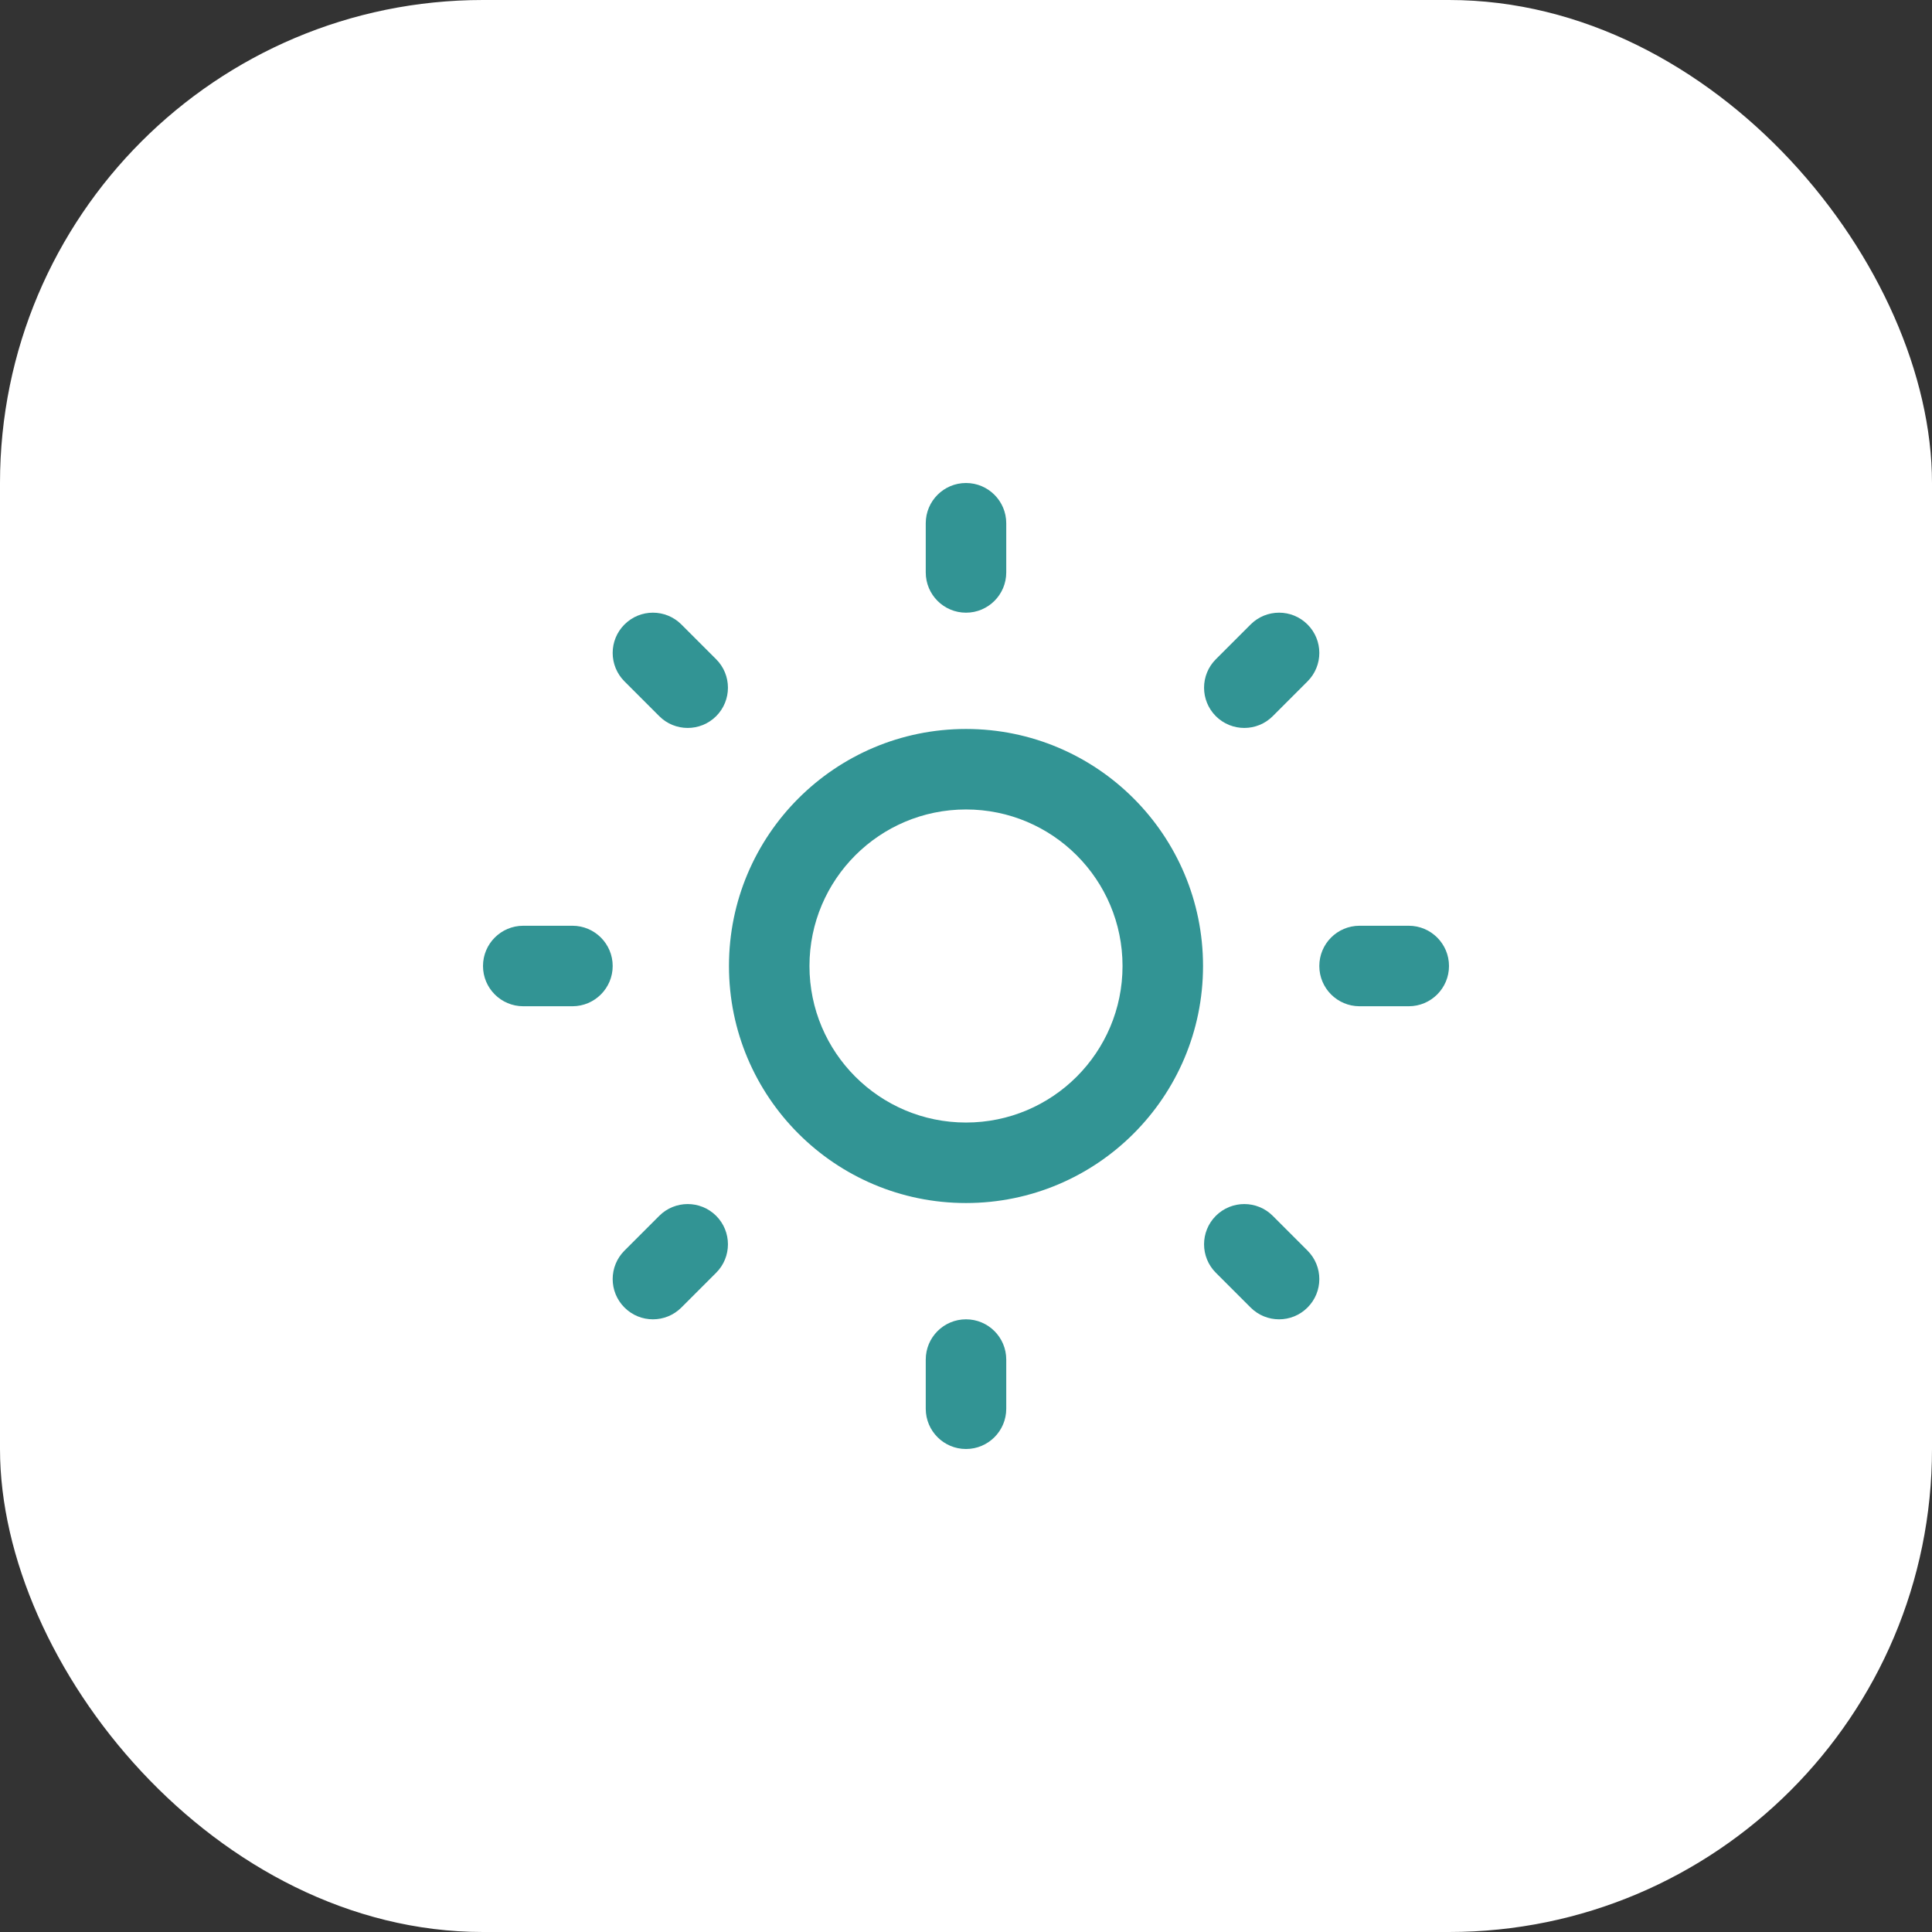 <svg width="48" height="48" viewBox="0 0 48 48" fill="none" xmlns="http://www.w3.org/2000/svg">
<rect x="0" y="0" width="48" height="48" fill="#333333" stroke="none"/>
<rect width="48" height="48" rx="12" fill="white"/>
<path d="M25 13C25 12.448 24.552 12 24 12C23.448 12 23 12.448 23 13H25ZM23 14.222C23 14.774 23.448 15.222 24 15.222C24.552 15.222 25 14.774 25 14.222H23ZM25 33.778C25 33.225 24.552 32.778 24 32.778C23.448 32.778 23 33.225 23 33.778H25ZM23 35C23 35.552 23.448 36 24 36C24.552 36 25 35.552 25 35H23ZM35 25C35.552 25 36 24.552 36 24C36 23.448 35.552 23 35 23V25ZM33.778 23C33.225 23 32.778 23.448 32.778 24C32.778 24.552 33.225 25 33.778 25V23ZM14.222 25C14.774 25 15.222 24.552 15.222 24C15.222 23.448 14.774 23 14.222 23V25ZM13 23C12.448 23 12 23.448 12 24C12 24.552 12.448 25 13 25V23ZM31.071 32.485C31.462 32.876 32.095 32.876 32.485 32.485C32.876 32.095 32.876 31.462 32.485 31.071L31.071 32.485ZM31.621 30.207C31.231 29.817 30.598 29.817 30.207 30.207C29.817 30.598 29.817 31.231 30.207 31.621L31.621 30.207ZM16.379 17.793C16.769 18.183 17.402 18.183 17.793 17.793C18.183 17.402 18.183 16.769 17.793 16.379L16.379 17.793ZM16.929 15.515C16.538 15.124 15.905 15.124 15.515 15.515C15.124 15.905 15.124 16.538 15.515 16.929L16.929 15.515ZM32.485 16.929C32.876 16.538 32.876 15.905 32.485 15.515C32.095 15.124 31.462 15.124 31.071 15.515L32.485 16.929ZM30.207 16.379C29.817 16.769 29.817 17.402 30.207 17.793C30.598 18.183 31.231 18.183 31.621 17.793L30.207 16.379ZM17.793 31.621C18.183 31.231 18.183 30.598 17.793 30.207C17.402 29.817 16.769 29.817 16.379 30.207L17.793 31.621ZM15.515 31.071C15.124 31.462 15.124 32.095 15.515 32.485C15.905 32.876 16.538 32.876 16.929 32.485L15.515 31.071ZM23 13V14.222H25V13H23ZM23 33.778V35H25V33.778H23ZM35 23H33.778V25H35V23ZM14.222 23H13V25H14.222V23ZM32.485 31.071L31.621 30.207L30.207 31.621L31.071 32.485L32.485 31.071ZM17.793 16.379L16.929 15.515L15.515 16.929L16.379 17.793L17.793 16.379ZM31.071 15.515L30.207 16.379L31.621 17.793L32.485 16.929L31.071 15.515ZM16.379 30.207L15.515 31.071L16.929 32.485L17.793 31.621L16.379 30.207ZM27.889 24C27.889 26.148 26.148 27.889 24 27.889V29.889C27.252 29.889 29.889 27.252 29.889 24H27.889ZM24 27.889C21.852 27.889 20.111 26.148 20.111 24H18.111C18.111 27.252 20.748 29.889 24 29.889V27.889ZM20.111 24C20.111 21.852 21.852 20.111 24 20.111V18.111C20.748 18.111 18.111 20.748 18.111 24H20.111ZM24 20.111C26.148 20.111 27.889 21.852 27.889 24H29.889C29.889 20.748 27.252 18.111 24 18.111V20.111Z" fill="#329494"/>
</svg>
